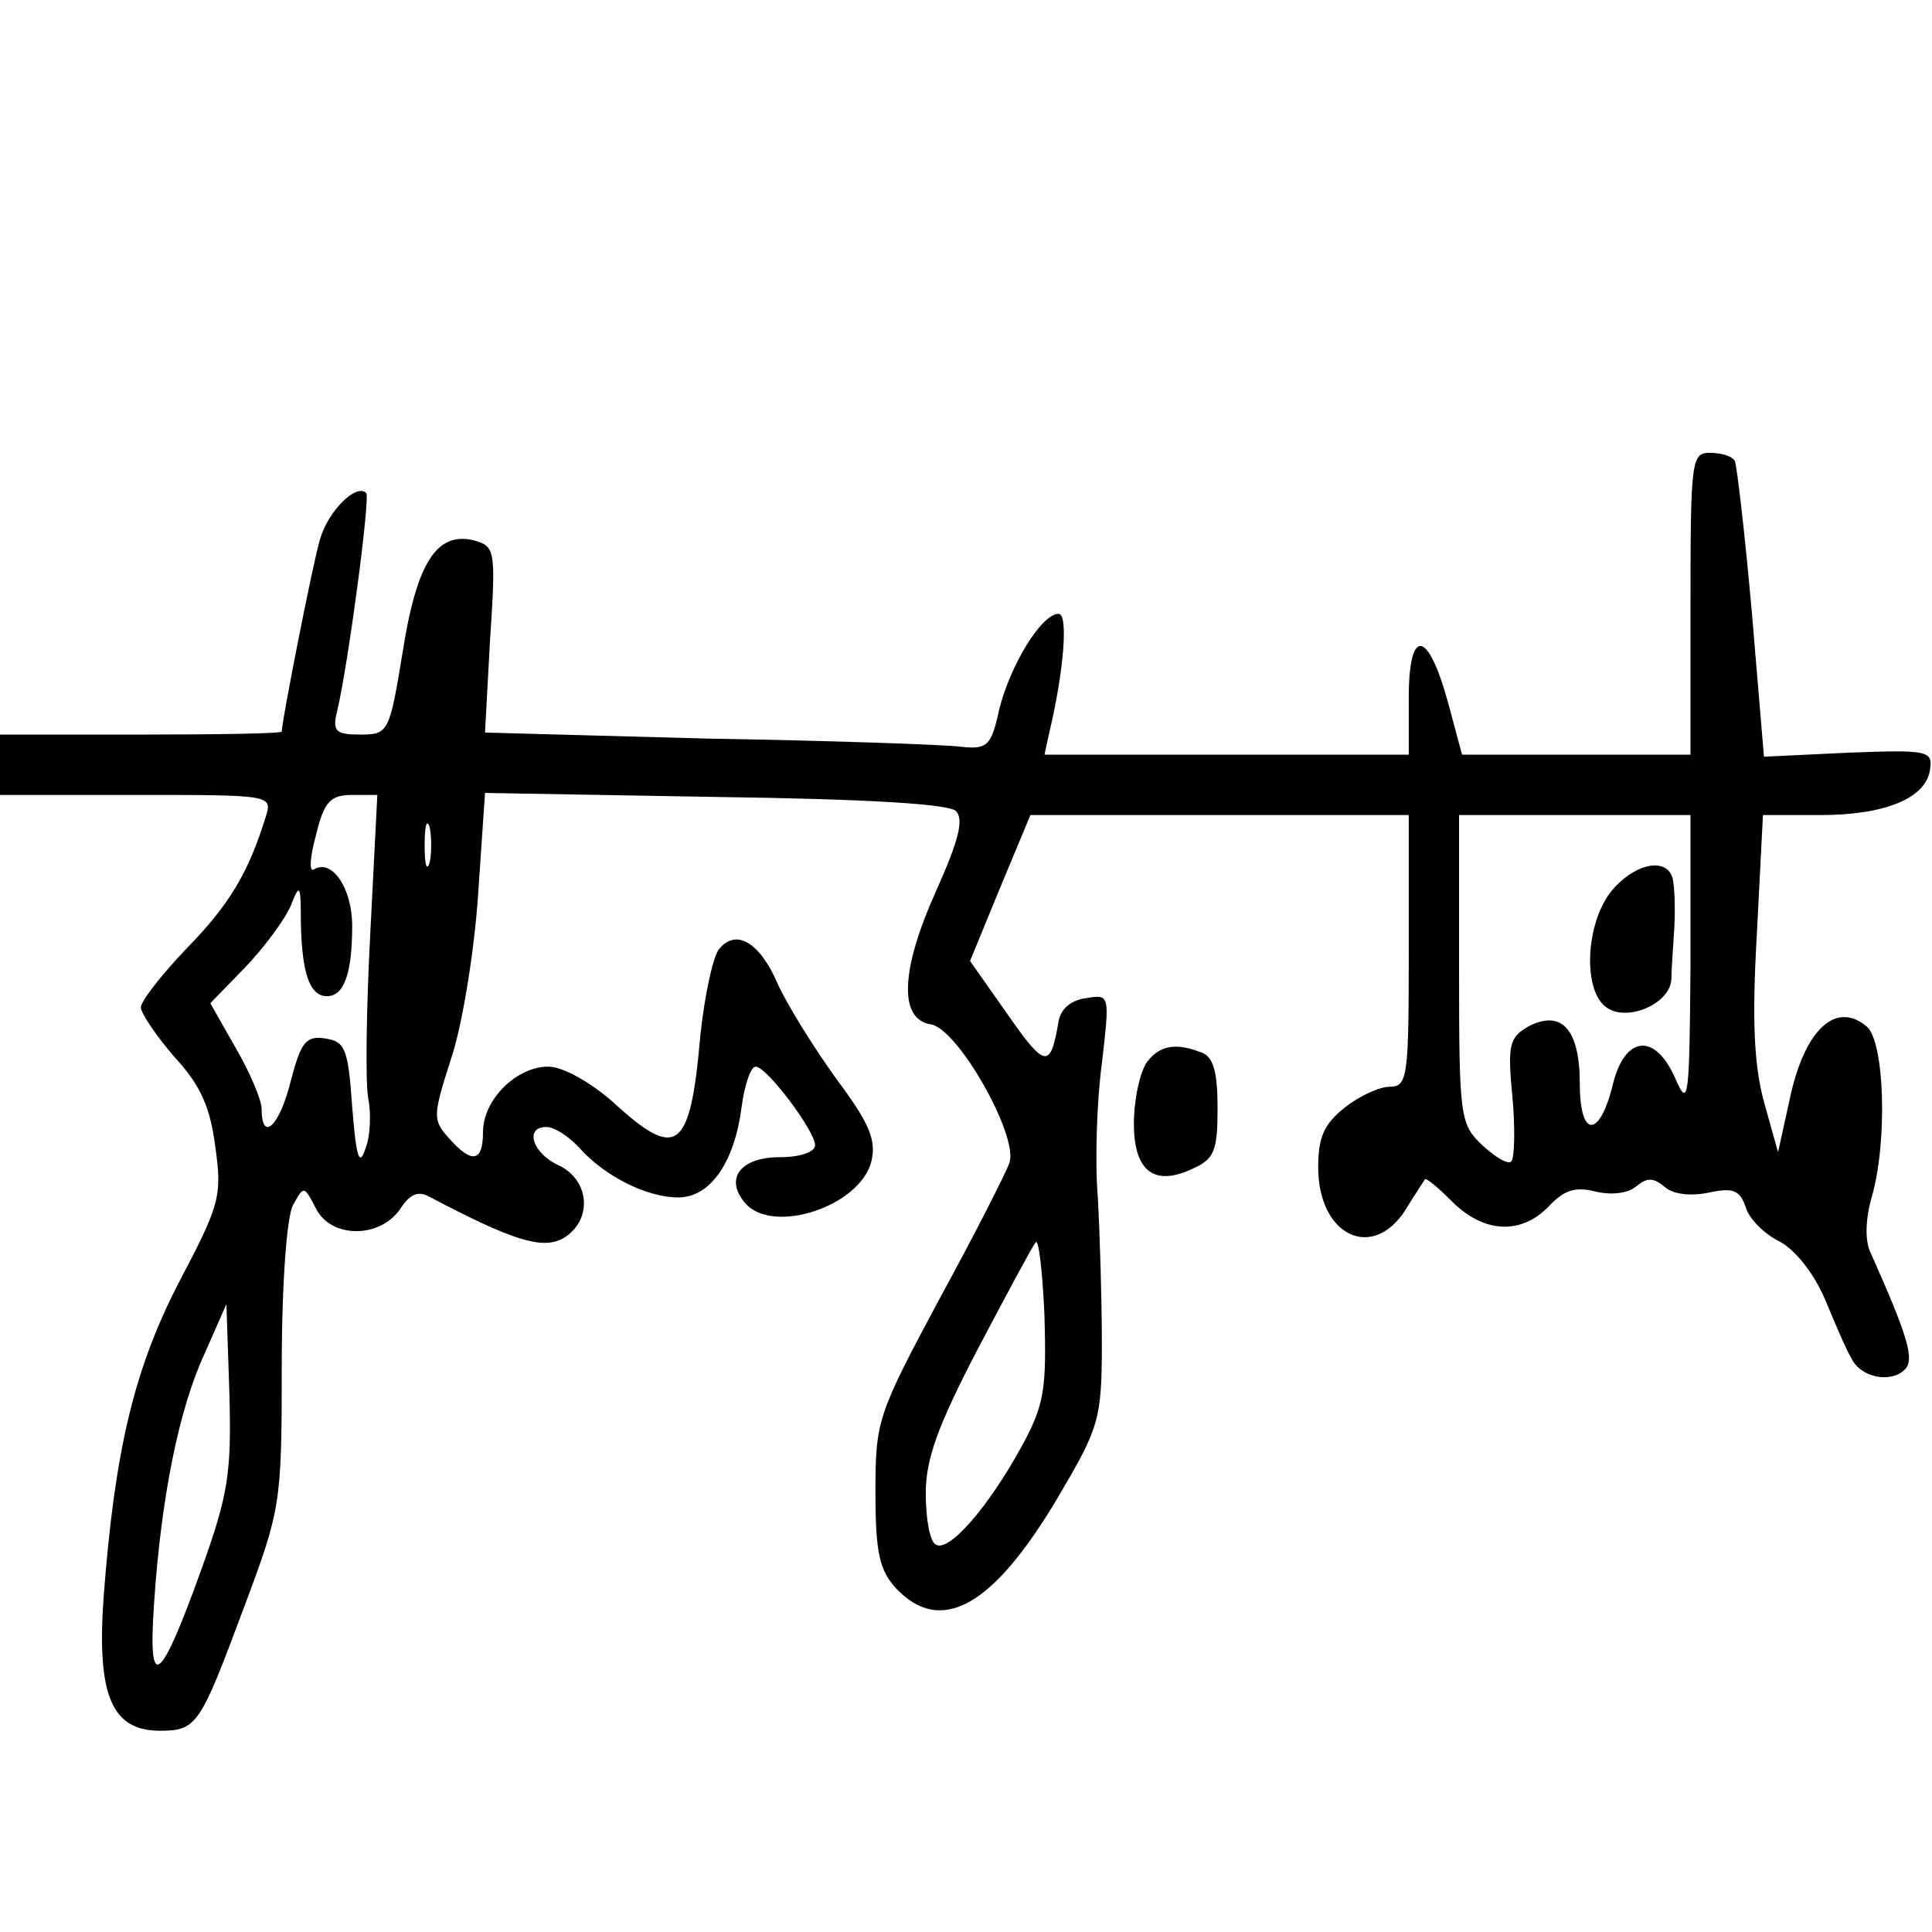 <?xml version="1.0" standalone="no"?>
<!DOCTYPE svg PUBLIC "-//W3C//DTD SVG 20010904//EN"
 "http://www.w3.org/TR/2001/REC-SVG-20010904/DTD/svg10.dtd">
<svg version="1.0" xmlns="http://www.w3.org/2000/svg"
 width="192pt" height="192pt" viewBox="0 0 192 192"
 preserveAspectRatio="xMidYMid meet">

<g transform="translate(0,192) scale(0.1,-0.1)"
fill="#000000" stroke="none">
<path d="M1680 1320 l0 -150 -114 0 -113 0 -14 52 c-20 73 -39 75 -39 4 l0
-56 -181 0 -181 0 5 23 c14 59 19 117 9 117 -17 0 -48 -51 -59 -95 -8 -37 -12
-40 -39 -37 -16 2 -129 6 -251 8 l-221 6 5 92 c6 90 5 93 -16 99 -37 9 -57
-22 -71 -112 -13 -79 -14 -81 -42 -81 -24 0 -28 3 -23 23 11 46 33 212 29 217
-10 10 -38 -18 -46 -46 -7 -23 -38 -181 -38 -191 0 -2 -63 -3 -140 -3 l-140 0
0 -30 0 -30 136 0 c134 0 135 0 128 -22 -17 -55 -36 -87 -78 -130 -25 -26 -46
-53 -46 -59 0 -6 15 -28 33 -49 26 -28 36 -50 41 -90 7 -49 4 -58 -36 -134
-45 -87 -64 -168 -75 -313 -7 -98 8 -133 56 -133 37 0 40 6 84 124 36 96 37
102 37 238 0 82 5 148 11 160 11 20 11 20 23 -3 15 -30 64 -30 84 0 10 15 18
18 30 11 80 -42 110 -52 131 -41 30 17 28 58 -4 73 -26 12 -34 38 -12 38 8 0
22 -9 33 -21 25 -28 67 -49 98 -49 32 0 56 35 63 90 3 22 9 40 14 40 11 0 59
-64 59 -78 0 -7 -15 -12 -35 -12 -39 0 -55 -21 -35 -45 27 -33 115 -4 126 41
5 21 -2 38 -35 82 -23 32 -49 74 -58 94 -18 42 -42 56 -59 34 -6 -9 -14 -47
-18 -85 -10 -115 -23 -125 -87 -66 -23 20 -50 35 -64 35 -32 0 -65 -33 -65
-65 0 -30 -11 -32 -34 -6 -16 18 -16 22 2 78 11 32 23 105 27 162 l7 103 229
-4 c151 -2 232 -7 239 -14 8 -8 3 -29 -20 -80 -35 -78 -37 -127 -5 -132 27 -4
88 -112 78 -138 -4 -11 -35 -72 -70 -136 -61 -114 -63 -120 -63 -191 0 -60 4
-77 20 -95 45 -48 97 -19 162 91 40 68 43 76 43 152 0 44 -2 109 -4 145 -3 36
-1 96 4 133 8 69 8 69 -16 65 -15 -2 -25 -11 -27 -23 -8 -47 -13 -47 -50 6
l-38 54 30 73 30 72 188 0 188 0 0 -135 c0 -125 -1 -135 -19 -135 -10 0 -30
-9 -45 -21 -20 -16 -26 -29 -26 -59 0 -68 54 -94 87 -42 9 15 18 28 19 30 1 2
13 -8 27 -22 32 -32 69 -33 96 -5 15 16 26 20 46 15 16 -4 33 -2 41 5 11 9 17
9 29 -1 8 -7 26 -9 44 -5 24 5 30 2 36 -15 3 -11 19 -27 34 -34 16 -9 34 -32
45 -58 10 -24 21 -50 26 -58 9 -19 39 -25 53 -11 10 10 3 33 -34 116 -6 12 -5
34 1 55 16 55 13 155 -5 170 -30 25 -60 -2 -75 -66 l-13 -59 -14 50 c-10 37
-12 82 -7 168 l6 117 57 0 c65 0 105 17 109 45 3 19 -2 20 -81 17 l-84 -4 -12
143 c-7 79 -15 147 -17 151 -3 5 -14 8 -25 8 -18 0 -19 -8 -19 -150z m-1312
-327 c-4 -76 -5 -150 -2 -165 3 -15 2 -38 -3 -50 -6 -18 -9 -8 -13 42 -4 58
-7 65 -27 68 -19 3 -24 -4 -34 -42 -11 -45 -29 -62 -29 -28 0 9 -12 37 -26 61
l-25 44 35 36 c19 20 39 47 45 61 9 23 10 21 10 -17 1 -51 9 -73 26 -73 17 0
25 23 25 70 0 37 -20 67 -38 56 -5 -3 -4 12 2 34 8 33 14 40 36 40 l25 0 -7
-137z m59 70 c-3 -10 -5 -2 -5 17 0 19 2 27 5 18 2 -10 2 -26 0 -35z m1253
-100 c-1 -136 -2 -145 -15 -115 -20 46 -50 43 -62 -5 -13 -54 -33 -55 -33 0 0
54 -18 74 -51 57 -19 -11 -21 -18 -16 -70 3 -32 2 -61 -1 -64 -3 -4 -16 4 -29
16 -22 21 -23 27 -23 175 l0 153 115 0 115 0 0 -147z m-665 -481 c-33 -60 -72
-105 -85 -97 -6 3 -10 26 -10 51 0 34 12 67 51 142 28 53 54 102 58 107 3 6 7
-27 9 -73 2 -73 0 -88 -23 -130z m-815 -122 c-41 -114 -53 -123 -47 -35 7 107
25 195 50 249 l22 50 3 -90 c2 -78 -1 -99 -28 -174z"/>
<path d="M1601 1034 c-25 -32 -28 -96 -6 -114 20 -17 65 2 66 27 0 10 2 34 3
53 1 19 0 41 -2 48 -7 21 -39 13 -61 -14z"/>
<path d="M1141 866 c-7 -8 -13 -33 -14 -56 -2 -52 18 -70 57 -52 23 10 26 18
26 61 0 35 -4 51 -16 55 -25 10 -41 7 -53 -8z"/>
</g>
</svg>
